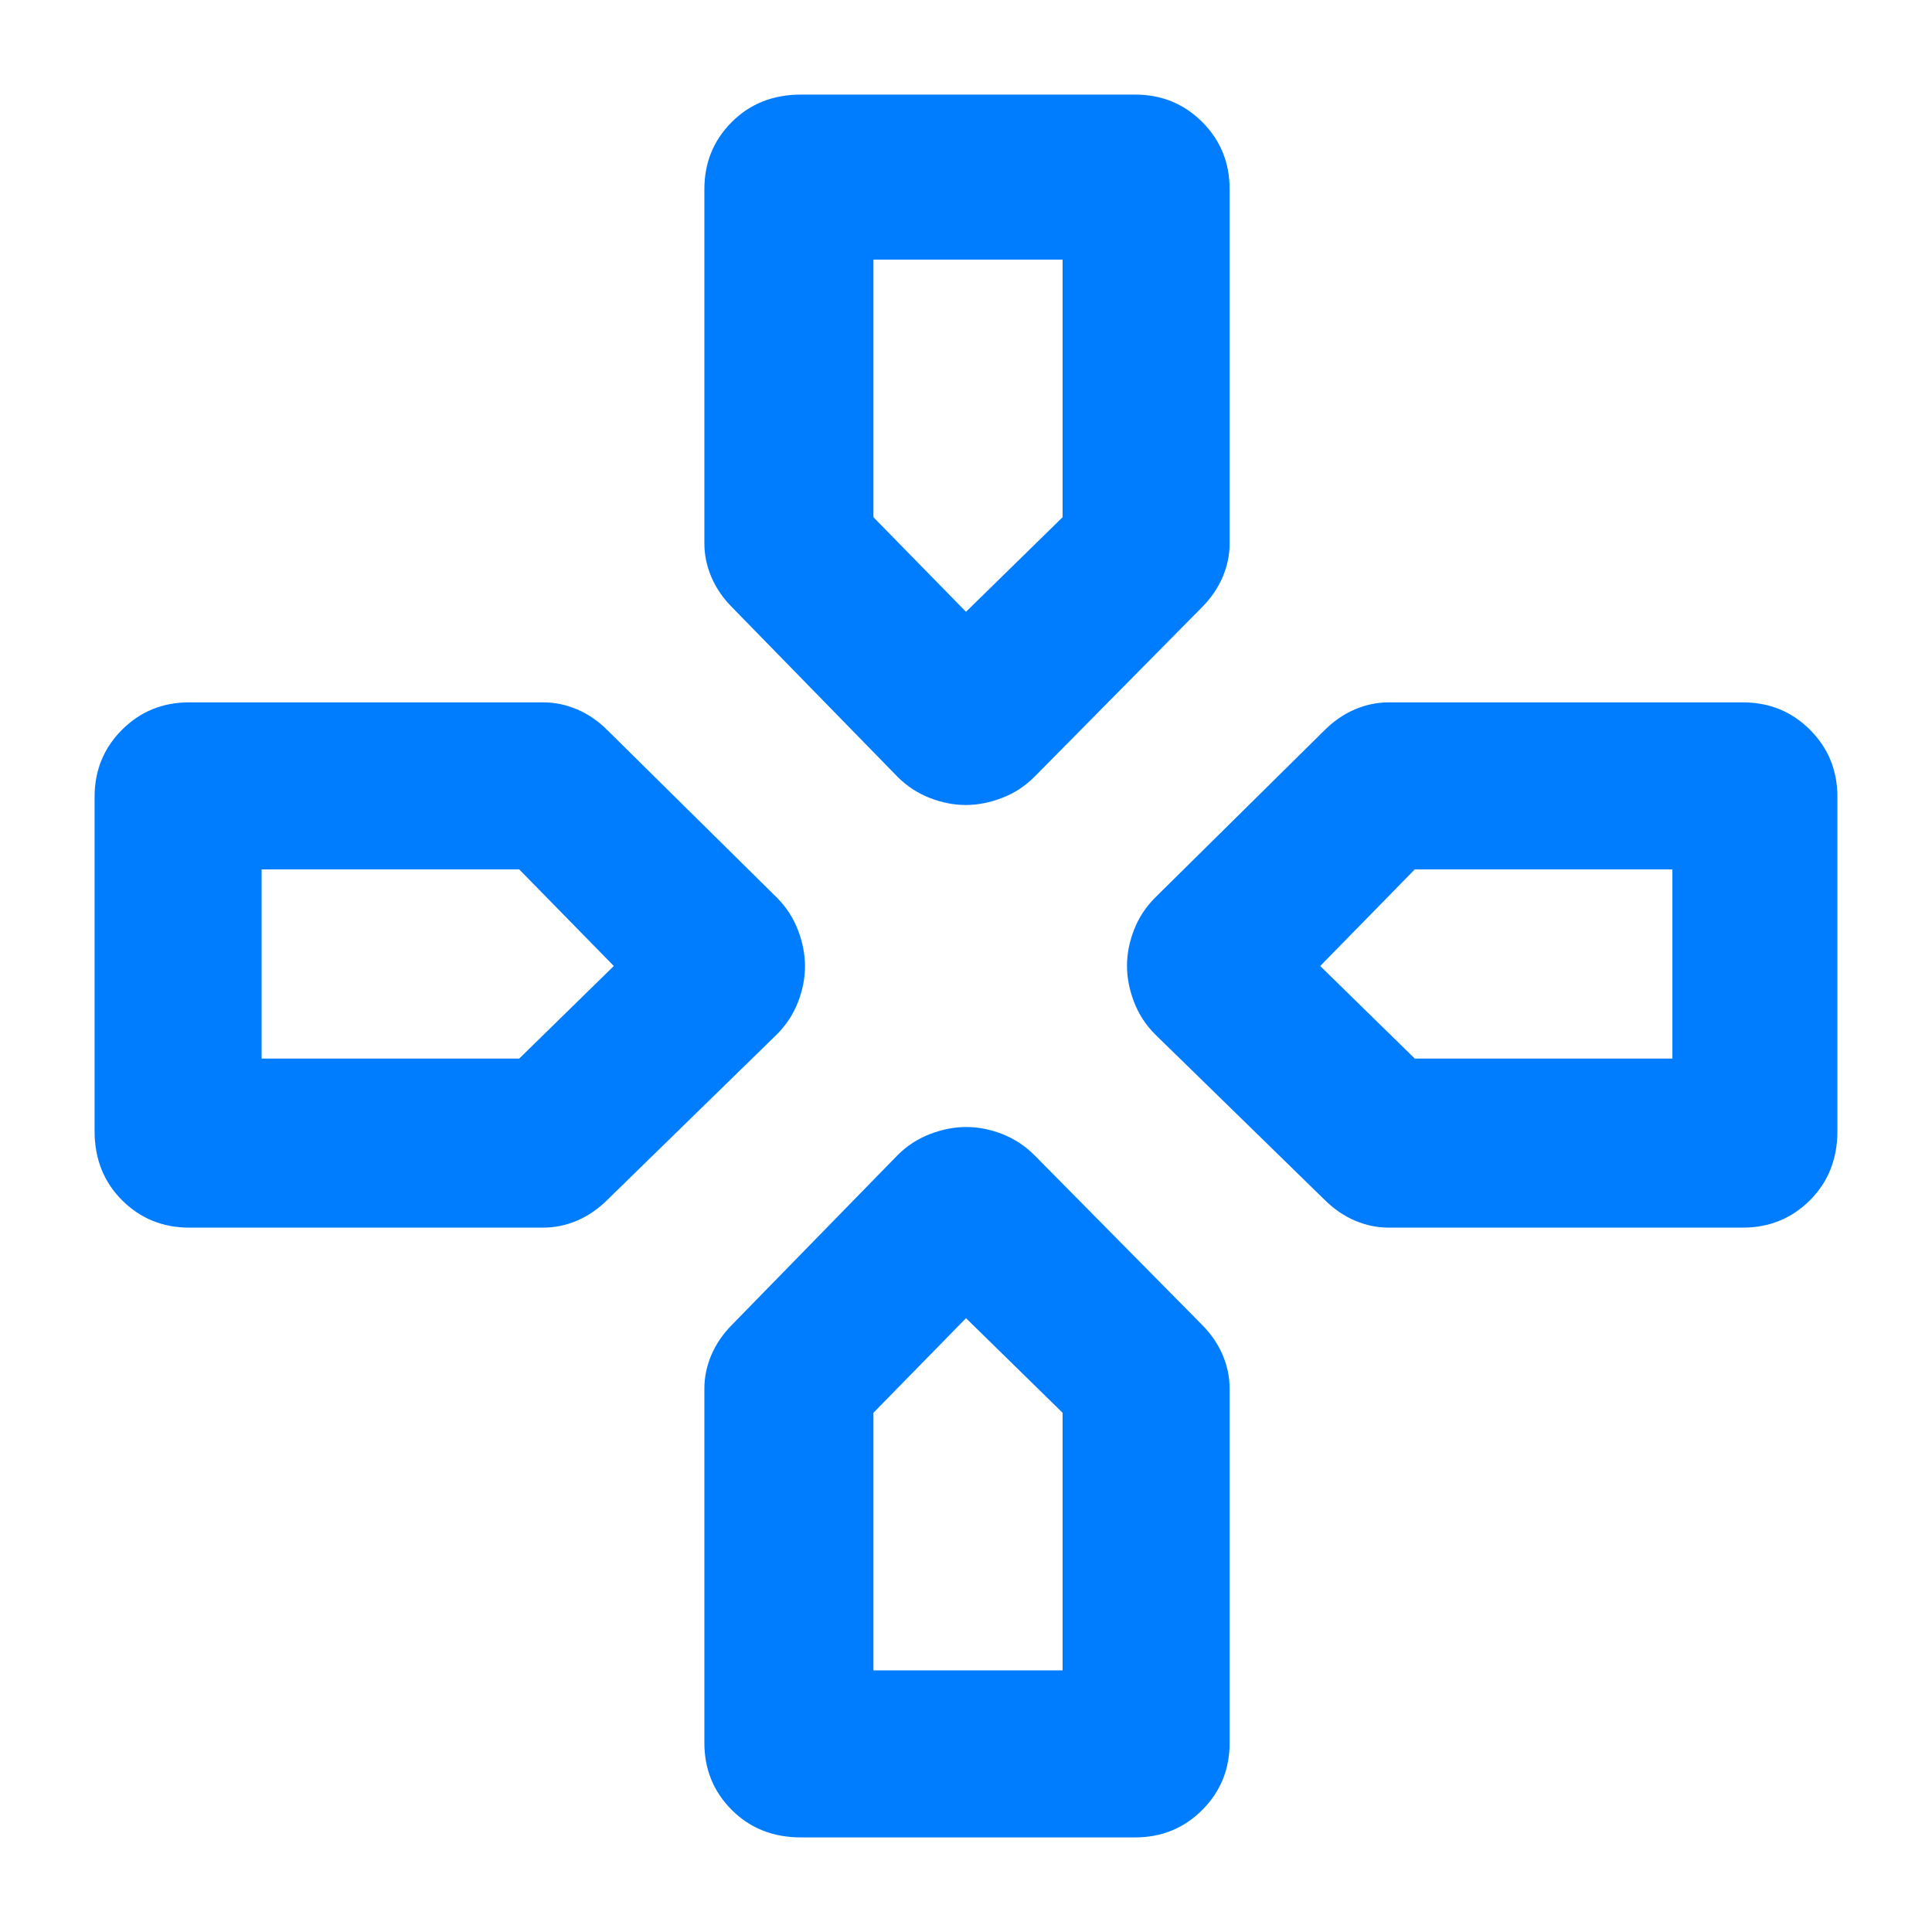 <svg xmlns="http://www.w3.org/2000/svg" height="48" viewBox="0 -960 960 960" width="48"><path fill="rgb(0, 125, 255)" d="M480-656Zm176 176Zm-351 0Zm175 175Zm-34-269-82-84q-7-7-10.5-15.22-3.5-8.21-3.5-16.78v-176q0-19.75 13.63-33.38Q377.25-913 398-913h166q19.75 0 33.38 13.62Q611-885.75 611-866v176q0 8.57-3.5 16.78Q604-665 597-658l-83 84q-7 7-16.13 10.5-9.14 3.5-18 3.5-8.87 0-17.87-3.5-9-3.5-16-10.5Zm128 128q-7-7-10.5-16.13-3.5-9.14-3.5-18 0-8.87 3.5-17.87 3.5-9 10.5-16l84-83q7-7 15.22-10.5 8.21-3.5 16.78-3.5h176q19.75 0 33.38 13.62Q913-583.75 913-564v166q0 20.75-13.62 34.37Q885.75-350 866-350H690q-8.57 0-16.78-3.5Q665-357 658-364l-84-82ZM47-398v-166q0-19.75 13.63-33.38Q74.25-611 94-611h176q8.57 0 16.78 3.5Q295-604 302-597l84 83q7 7 10.5 16.13 3.5 9.14 3.5 18 0 8.87-3.5 17.87-3.5 9-10.5 16l-84 82q-7 7-15.22 10.5-8.21 3.5-16.78 3.5H94q-19.75 0-33.37-13.63Q47-377.25 47-398ZM350-94v-176q0-8.57 3.5-16.78Q357-295 364-302l82-84q7-7 16.13-10.5 9.14-3.5 18-3.5 8.87 0 17.87 3.5 9 3.5 16 10.5l83 84q7 7 10.5 15.22 3.5 8.21 3.5 16.78v176q0 19.75-13.62 33.37Q583.75-47 564-47H398q-20.75 0-34.37-13.63Q350-74.25 350-94Zm130-562 48-47v-128h-94v128l46 47ZM130-434h128l47-46-47-48H130v94Zm304 304h94v-128l-48-47-46 47v128Zm269-304h128v-94H703l-47 48 47 46Z"/></svg>
